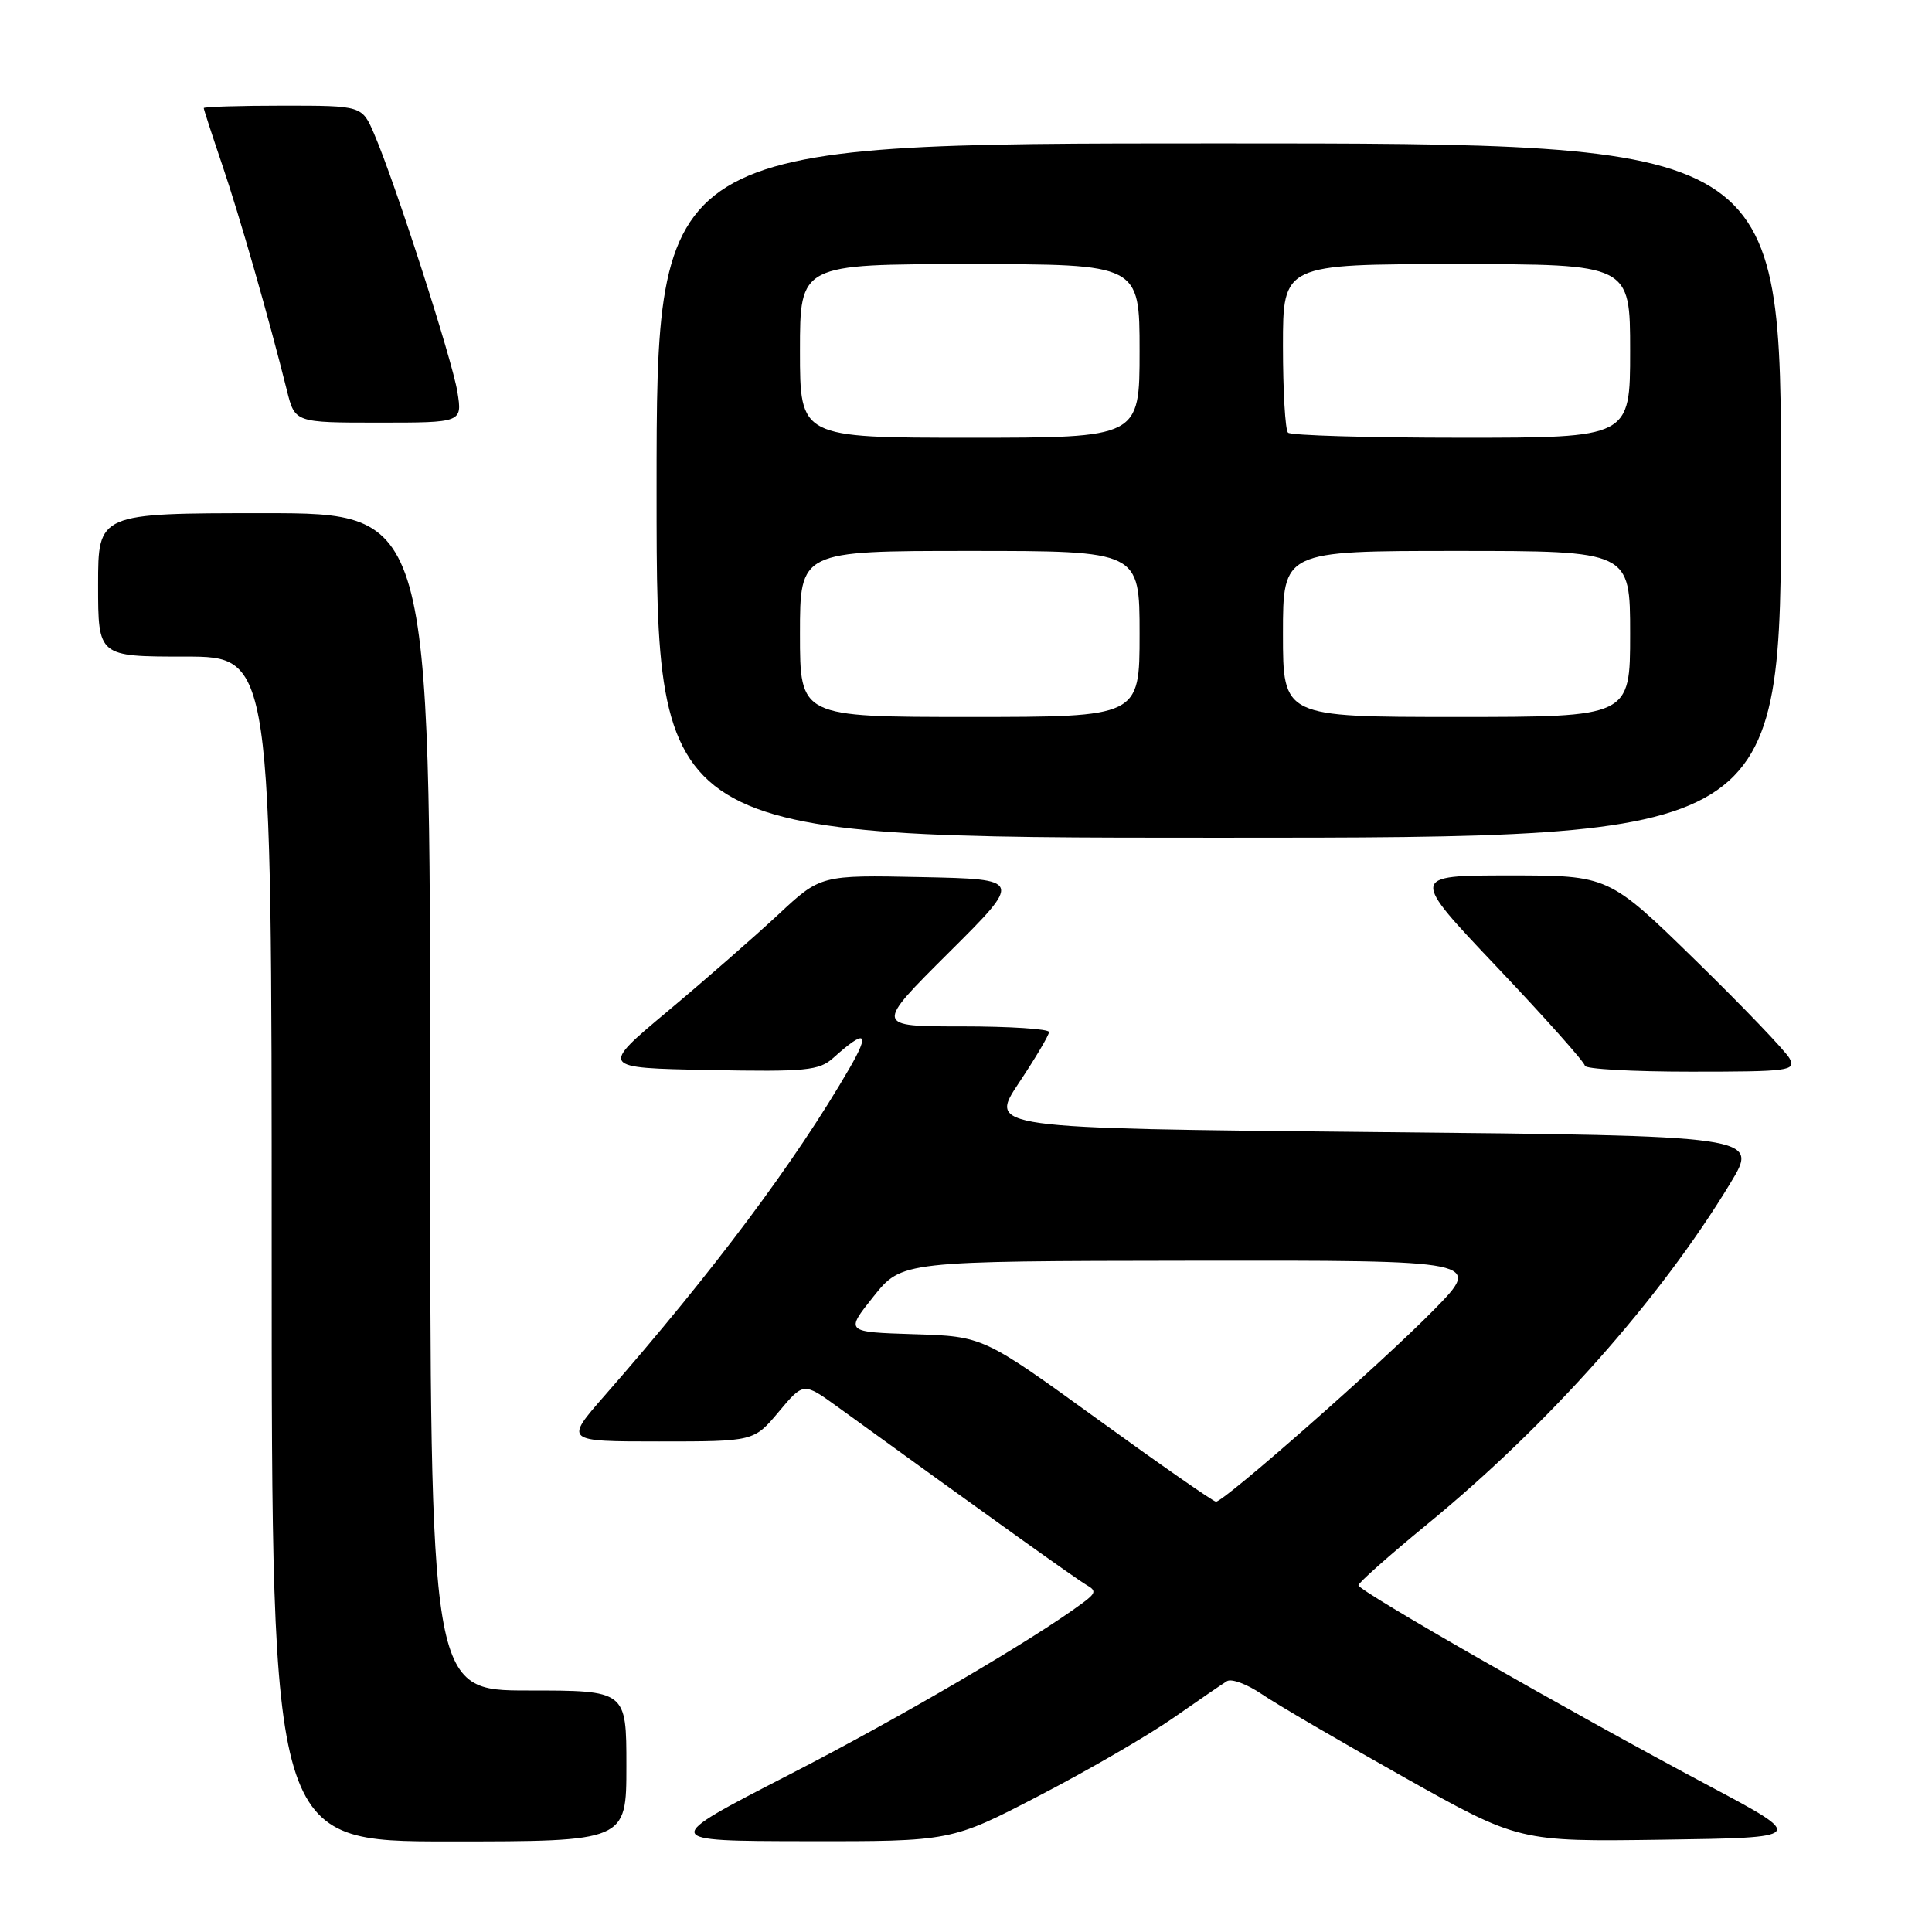 <?xml version="1.0" encoding="UTF-8" standalone="no"?>
<!DOCTYPE svg PUBLIC "-//W3C//DTD SVG 1.1//EN" "http://www.w3.org/Graphics/SVG/1.1/DTD/svg11.dtd" >
<svg xmlns="http://www.w3.org/2000/svg" xmlns:xlink="http://www.w3.org/1999/xlink" version="1.1" viewBox="0 0 256 256">
 <g >
 <path fill="currentColor"
d=" M 83.00 234.00 C 83.00 224.00 83.00 224.00 70.00 224.00 C 57.00 224.00 57.00 224.00 57.00 146.00 C 57.00 68.00 57.00 68.00 35.00 68.00 C 13.00 68.00 13.00 68.00 13.00 77.50 C 13.00 87.00 13.00 87.00 24.50 87.00 C 36.00 87.00 36.00 87.00 36.00 165.50 C 36.00 244.00 36.00 244.00 59.50 244.00 C 83.00 244.00 83.00 244.00 83.00 234.00 Z  M 137.77 237.90 C 144.22 234.55 152.20 229.92 155.50 227.61 C 158.80 225.31 161.99 223.12 162.58 222.76 C 163.18 222.39 165.25 223.16 167.19 224.48 C 169.12 225.80 177.58 230.74 185.98 235.46 C 201.26 244.04 201.26 244.04 220.30 243.77 C 239.35 243.50 239.35 243.50 226.43 236.62 C 208.02 226.83 180.00 210.80 180.00 210.06 C 180.00 209.72 184.10 206.08 189.11 201.97 C 205.20 188.78 219.93 172.21 229.29 156.76 C 233.08 150.50 233.08 150.50 182.05 150.00 C 131.01 149.50 131.01 149.50 135.00 143.50 C 137.20 140.20 139.00 137.16 139.00 136.75 C 139.00 136.34 133.80 136.00 127.45 136.00 C 115.91 136.00 115.91 136.00 125.70 126.25 C 135.50 116.50 135.50 116.50 122.12 116.22 C 108.74 115.94 108.74 115.94 103.09 121.22 C 99.97 124.12 93.39 129.88 88.46 134.00 C 79.50 141.50 79.50 141.50 93.91 141.78 C 106.83 142.03 108.53 141.86 110.41 140.18 C 114.71 136.32 115.35 136.73 112.55 141.57 C 105.38 153.95 94.50 168.50 80.15 184.89 C 74.80 191.00 74.80 191.00 87.34 191.00 C 99.89 191.00 99.89 191.00 103.18 187.08 C 106.47 183.15 106.47 183.15 110.99 186.42 C 131.77 201.47 142.72 209.30 143.99 210.03 C 145.28 210.76 145.21 211.10 143.50 212.37 C 136.89 217.28 119.20 227.64 104.50 235.19 C 87.50 243.94 87.50 243.94 106.77 243.97 C 126.04 244.00 126.04 244.00 137.77 237.90 Z  M 237.13 140.25 C 236.61 139.29 231.01 133.44 224.67 127.25 C 213.15 116.00 213.15 116.00 199.99 116.00 C 186.83 116.00 186.83 116.00 198.42 128.21 C 204.79 134.93 210.00 140.78 210.00 141.21 C 210.00 141.65 216.32 142.00 224.04 142.00 C 237.09 142.00 238.00 141.88 237.13 140.25 Z  M 236.00 65.00 C 236.00 19.00 236.00 19.00 161.50 19.00 C 87.00 19.00 87.00 19.00 87.00 65.00 C 87.00 111.00 87.00 111.00 161.50 111.00 C 236.00 111.00 236.00 111.00 236.00 65.00 Z  M 60.61 51.94 C 59.93 47.69 52.36 24.20 49.58 17.75 C 47.97 14.00 47.97 14.00 37.49 14.00 C 31.72 14.00 27.00 14.15 27.00 14.32 C 27.00 14.50 28.10 17.88 29.44 21.83 C 31.73 28.56 35.62 42.13 38.02 51.75 C 39.08 56.00 39.08 56.00 50.17 56.00 C 61.26 56.00 61.26 56.00 60.61 51.94 Z  M 145.39 188.02 C 130.28 177.08 130.28 177.08 121.13 176.79 C 111.99 176.50 111.99 176.50 115.74 171.80 C 119.50 167.10 119.50 167.10 157.97 167.05 C 196.44 167.00 196.44 167.00 189.97 173.59 C 183.11 180.59 162.17 199.01 161.12 198.98 C 160.78 198.97 153.70 194.04 145.39 188.02 Z  M 106.00 84.00 C 106.00 73.00 106.00 73.00 128.50 73.00 C 151.00 73.00 151.00 73.00 151.00 84.00 C 151.00 95.00 151.00 95.00 128.50 95.00 C 106.00 95.00 106.00 95.00 106.00 84.00 Z  M 170.00 84.00 C 170.00 73.00 170.00 73.00 193.00 73.00 C 216.00 73.00 216.00 73.00 216.00 84.00 C 216.00 95.00 216.00 95.00 193.00 95.00 C 170.00 95.00 170.00 95.00 170.00 84.00 Z  M 106.00 46.50 C 106.00 35.00 106.00 35.00 128.50 35.00 C 151.00 35.00 151.00 35.00 151.00 46.50 C 151.00 58.00 151.00 58.00 128.50 58.00 C 106.00 58.00 106.00 58.00 106.00 46.50 Z  M 170.67 57.33 C 170.30 56.97 170.00 51.79 170.00 45.83 C 170.00 35.00 170.00 35.00 193.00 35.00 C 216.00 35.00 216.00 35.00 216.00 46.50 C 216.00 58.00 216.00 58.00 193.67 58.00 C 181.38 58.00 171.03 57.70 170.67 57.33 Z "/>
</g>
</svg>